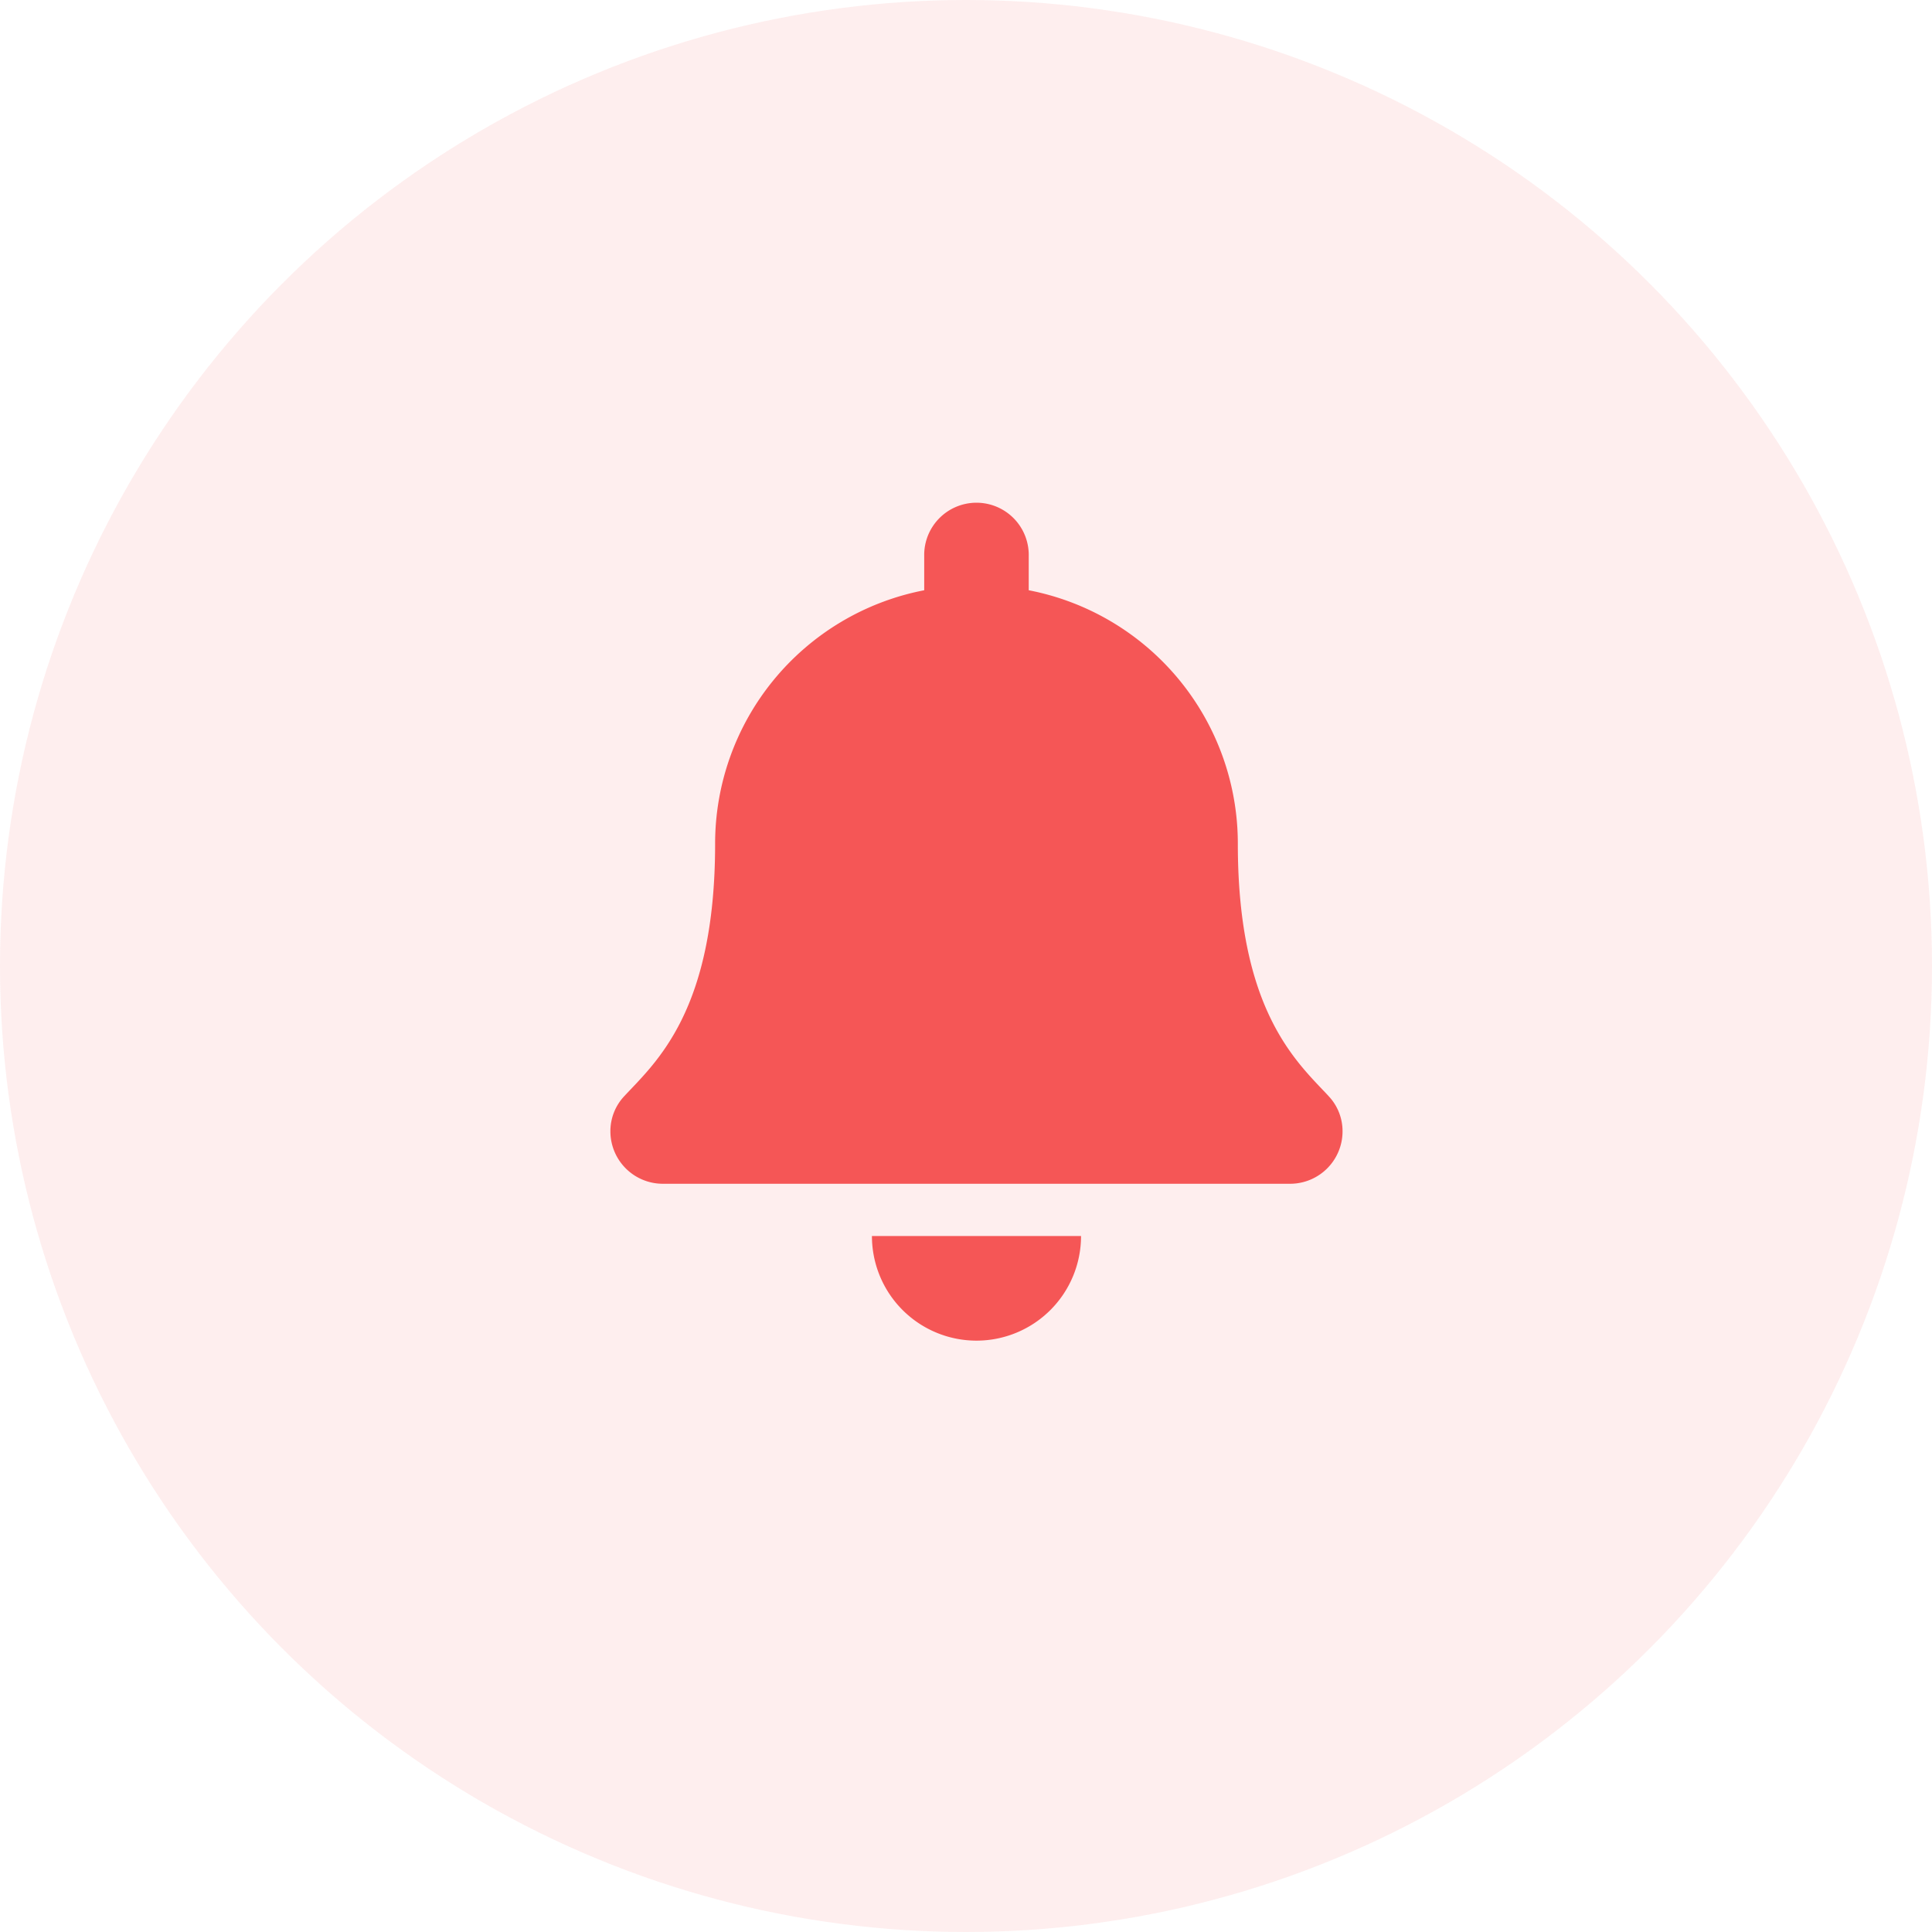 <svg xmlns="http://www.w3.org/2000/svg" width="70" height="70" viewBox="0 0 70 70">
  <g id="icon_notification" transform="translate(-297.203 -3033.822)">
    <circle id="Ellipse_3" data-name="Ellipse 3" cx="35" cy="35" r="35" transform="translate(297.203 3033.822)" fill="rgba(245,86,86,0.1)"/>
    <path id="Icon_awesome-bell" data-name="Icon awesome-bell" d="M13.264,30.317a3.789,3.789,0,0,0,3.788-3.79H9.476A3.789,3.789,0,0,0,13.264,30.317Zm12.754-8.865c-1.144-1.229-3.285-3.078-3.285-9.136a9.351,9.351,0,0,0-7.576-9.187V1.895a1.894,1.894,0,1,0-3.787,0V3.129a9.351,9.351,0,0,0-7.576,9.187c0,6.057-2.141,7.907-3.285,9.136A1.85,1.85,0,0,0,0,22.738a1.9,1.9,0,0,0,1.9,1.895H24.627a1.9,1.9,0,0,0,1.9-1.895,1.849,1.849,0,0,0-.51-1.286Z" transform="translate(319.319 3052.079)" fill="#f55656"/>
  </g>
</svg>
